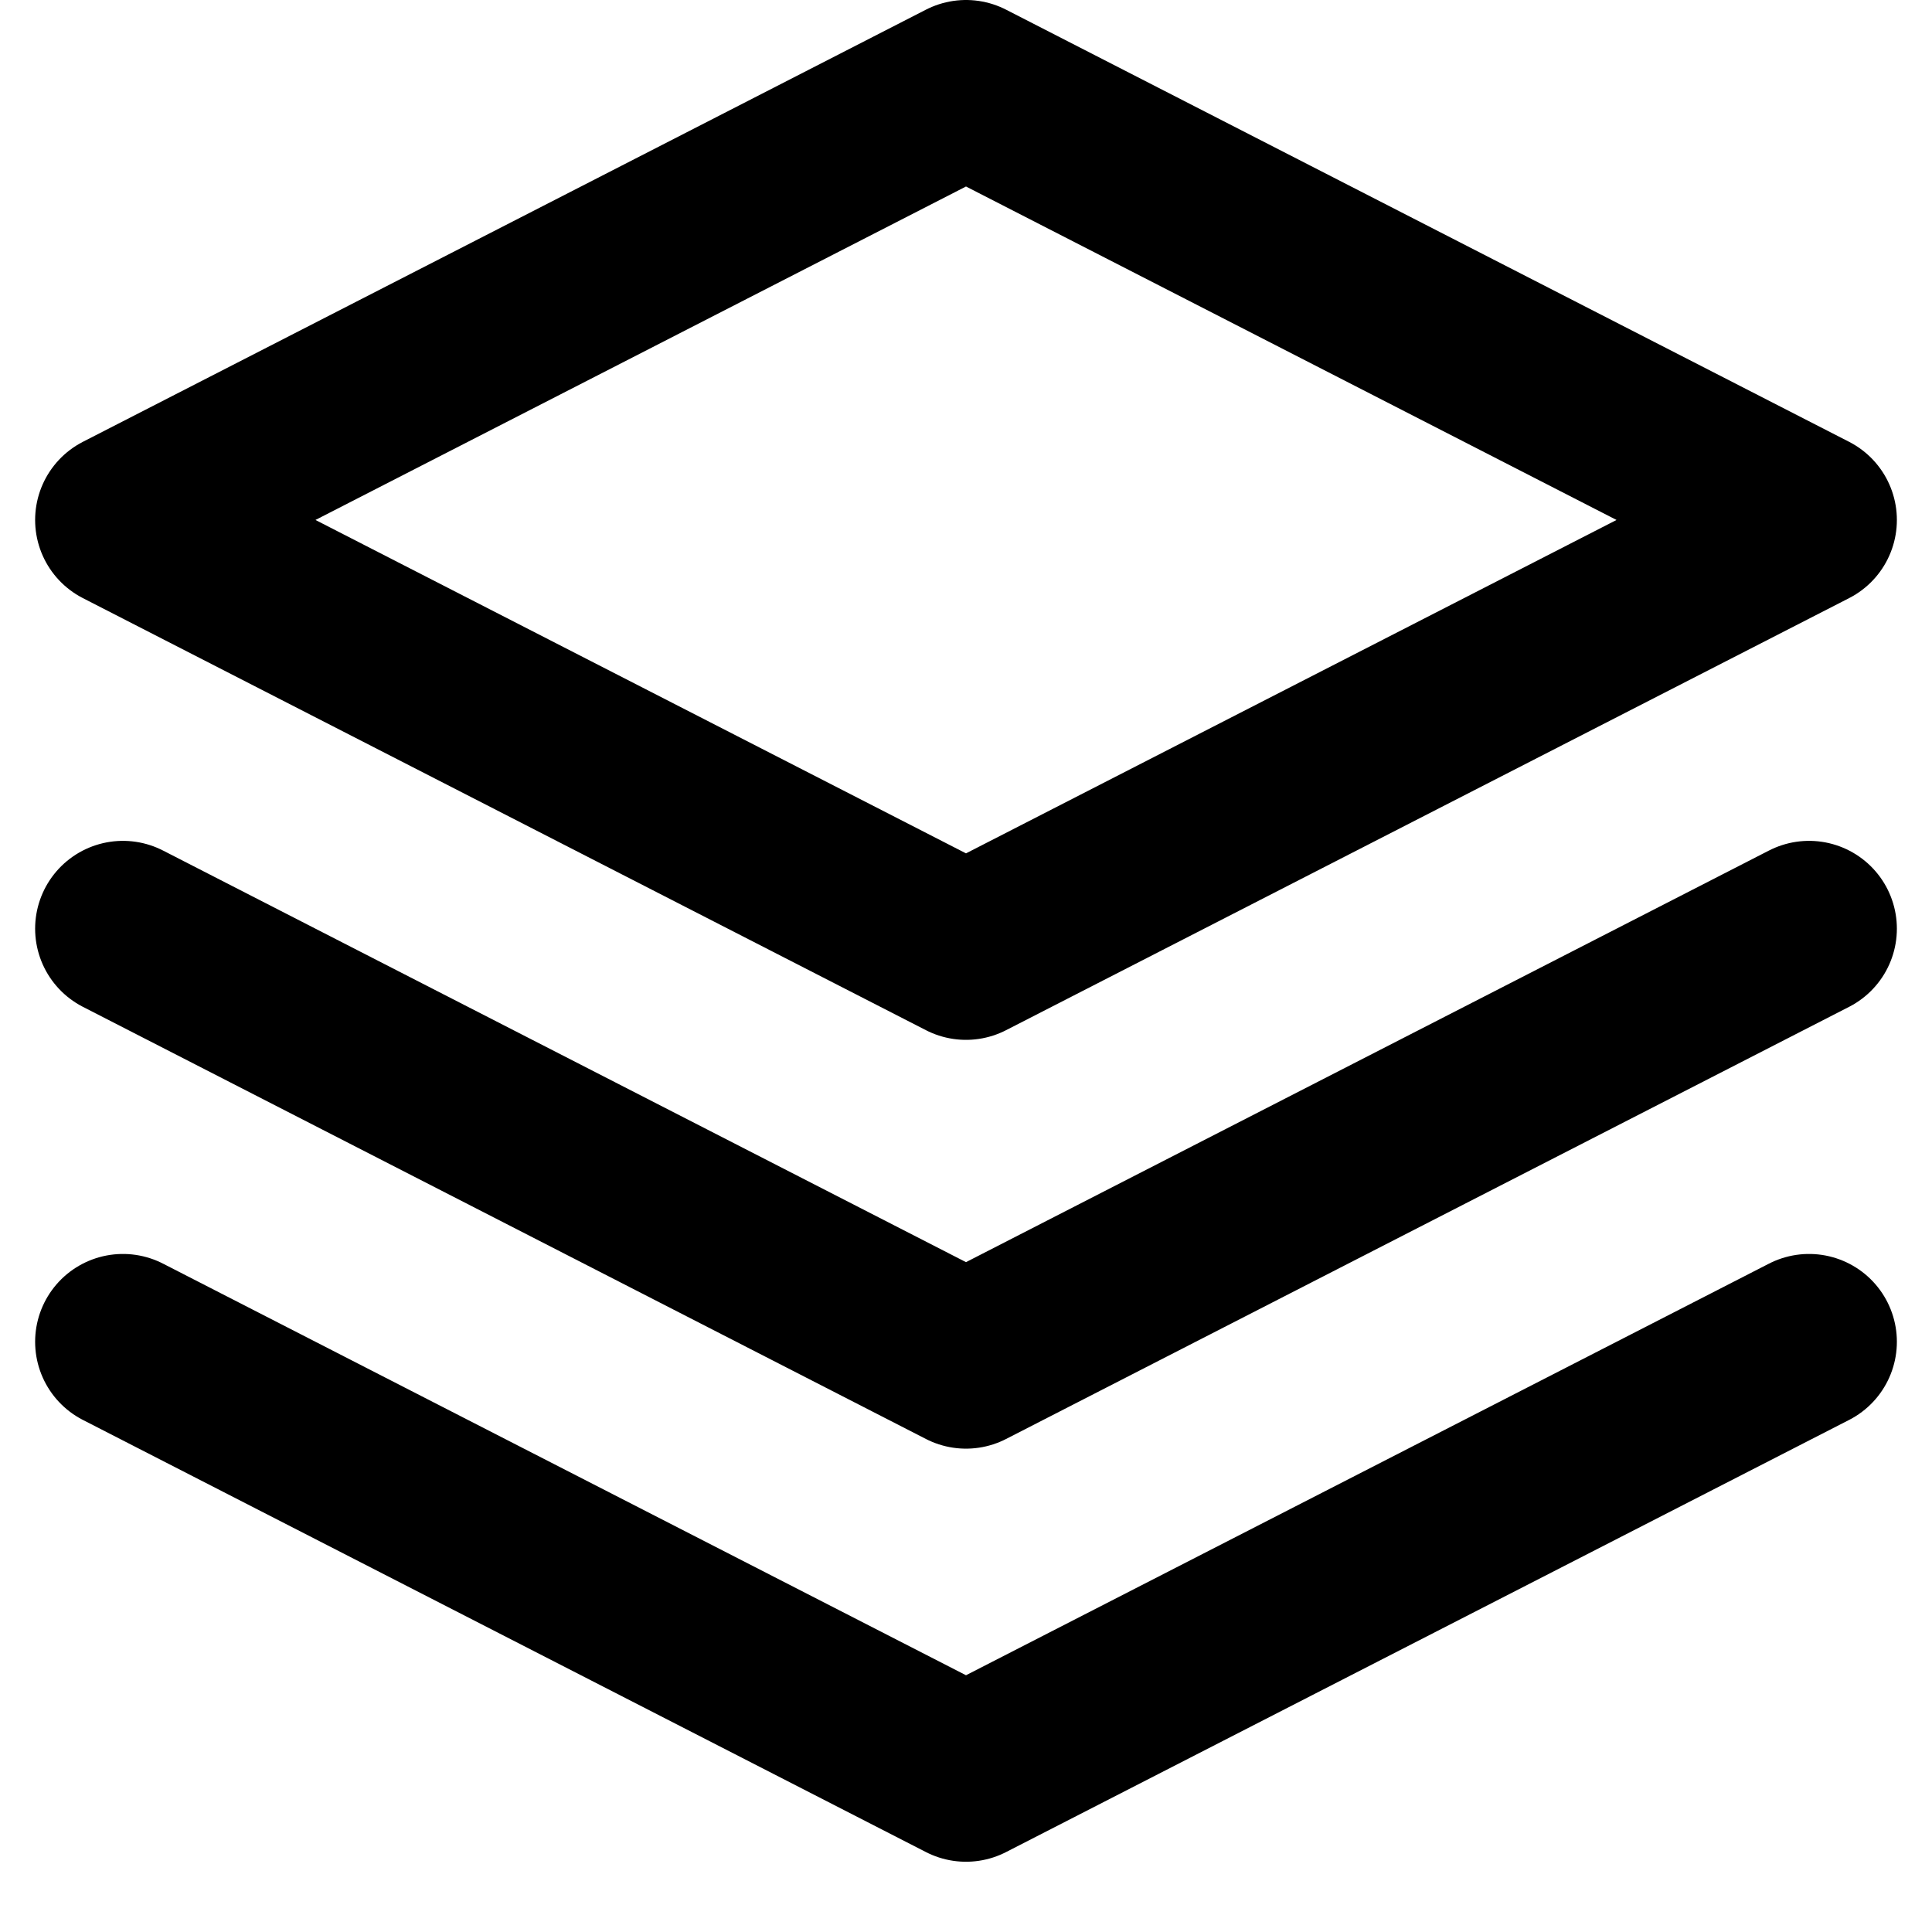<svg width="22" height="22" viewBox="0 0 22 22" fill="none" xmlns="http://www.w3.org/2000/svg">
<path d="M20.6 10.575L11 15.496L1.4 10.575M20.6 15.279L11 20.2L1.4 15.279M11 1L20.6 5.921L11 10.841L1.4 5.921L11 1Z" stroke="black" stroke-width="2" stroke-linecap="round" stroke-linejoin="round"/>
</svg>
